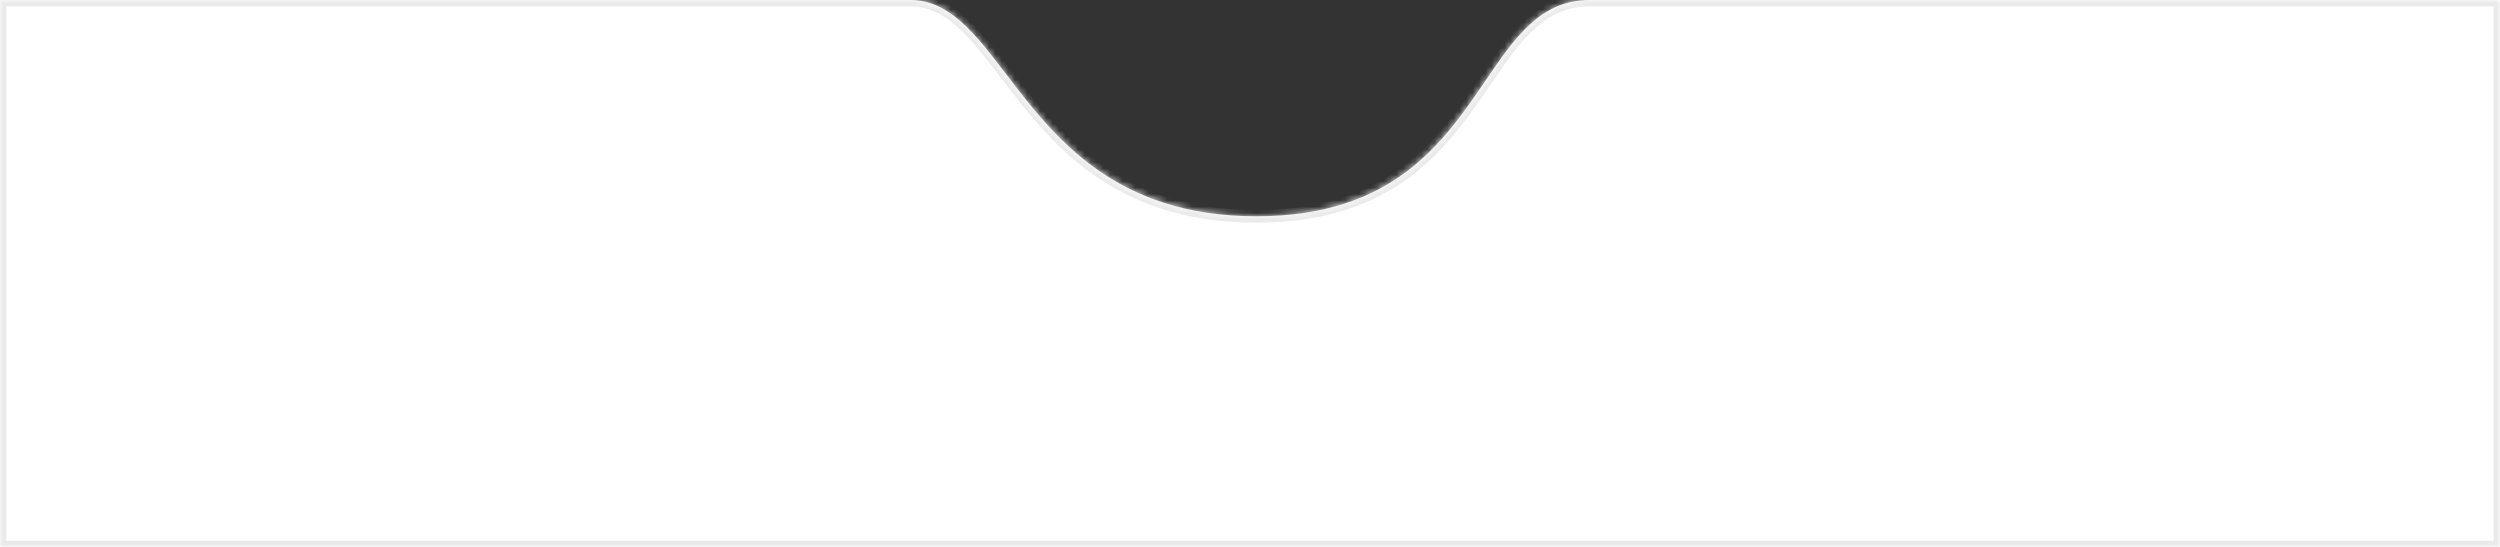 <svg xmlns="http://www.w3.org/2000/svg" width="393" height="86" viewBox="0 0 393 86" fill="none">
<rect x="0" y="0" width="393" height="86" fill="#333333" stroke="none"/>
<mask id="path-1-inside-1_180_3559" fill="white">
<path fill-rule="evenodd" clip-rule="evenodd" d="M233.469 12.75C238.149 5.88 242.155 0 249.908 0H393V86H0V0H143.092C149.255 0 153.3 5.293 158.198 11.702C165.714 21.537 175.239 34 197.508 34C218.993 34 226.896 22.399 233.469 12.75Z"/>
</mask>
<path fill-rule="evenodd" clip-rule="evenodd" d="M233.469 12.75C238.149 5.88 242.155 0 249.908 0H393V86H0V0H143.092C149.255 0 153.3 5.293 158.198 11.702C165.714 21.537 175.239 34 197.508 34C218.993 34 226.896 22.399 233.469 12.75Z" fill="white"/>
<path d="M233.469 12.75L234.296 13.313L233.469 12.75ZM393 0H394V-1H393V0ZM393 86V87H394V86H393ZM0 86H-1V87H0V86ZM0 0V-1H-1V0H0ZM158.198 11.702L158.992 11.095V11.095L158.198 11.702ZM249.908 -1C245.735 -1 242.564 0.598 239.863 3.06C237.203 5.483 234.965 8.778 232.643 12.187L234.296 13.313C236.654 9.851 238.758 6.772 241.21 4.538C243.62 2.342 246.328 1 249.908 1V-1ZM249.908 1H393V-1H249.908V1ZM392 0V86H394V0H392ZM393 85H0V87H393V85ZM1 86V0H-1V86H1ZM0 1H143.092V-1H0V1ZM158.992 11.095C156.561 7.913 154.264 4.901 151.783 2.7C149.276 0.475 146.498 -1 143.092 -1V1C145.849 1 148.175 2.171 150.455 4.195C152.762 6.242 154.937 9.082 157.403 12.309L158.992 11.095ZM197.508 33C186.581 33 178.835 29.949 172.9 25.724C166.936 21.479 162.759 16.023 158.992 11.095L157.403 12.309C161.152 17.215 165.496 22.909 171.74 27.354C178.015 31.82 186.166 35 197.508 35V33ZM232.643 12.187C229.346 17.026 225.812 22.2 220.481 26.193C215.183 30.16 208.05 33 197.508 33V35C208.45 35 216.011 32.039 221.68 27.794C227.315 23.573 231.019 18.122 234.296 13.313L232.643 12.187Z" fill="#eaeaea" mask="url(#path-1-inside-1_180_3559)"/>
</svg>